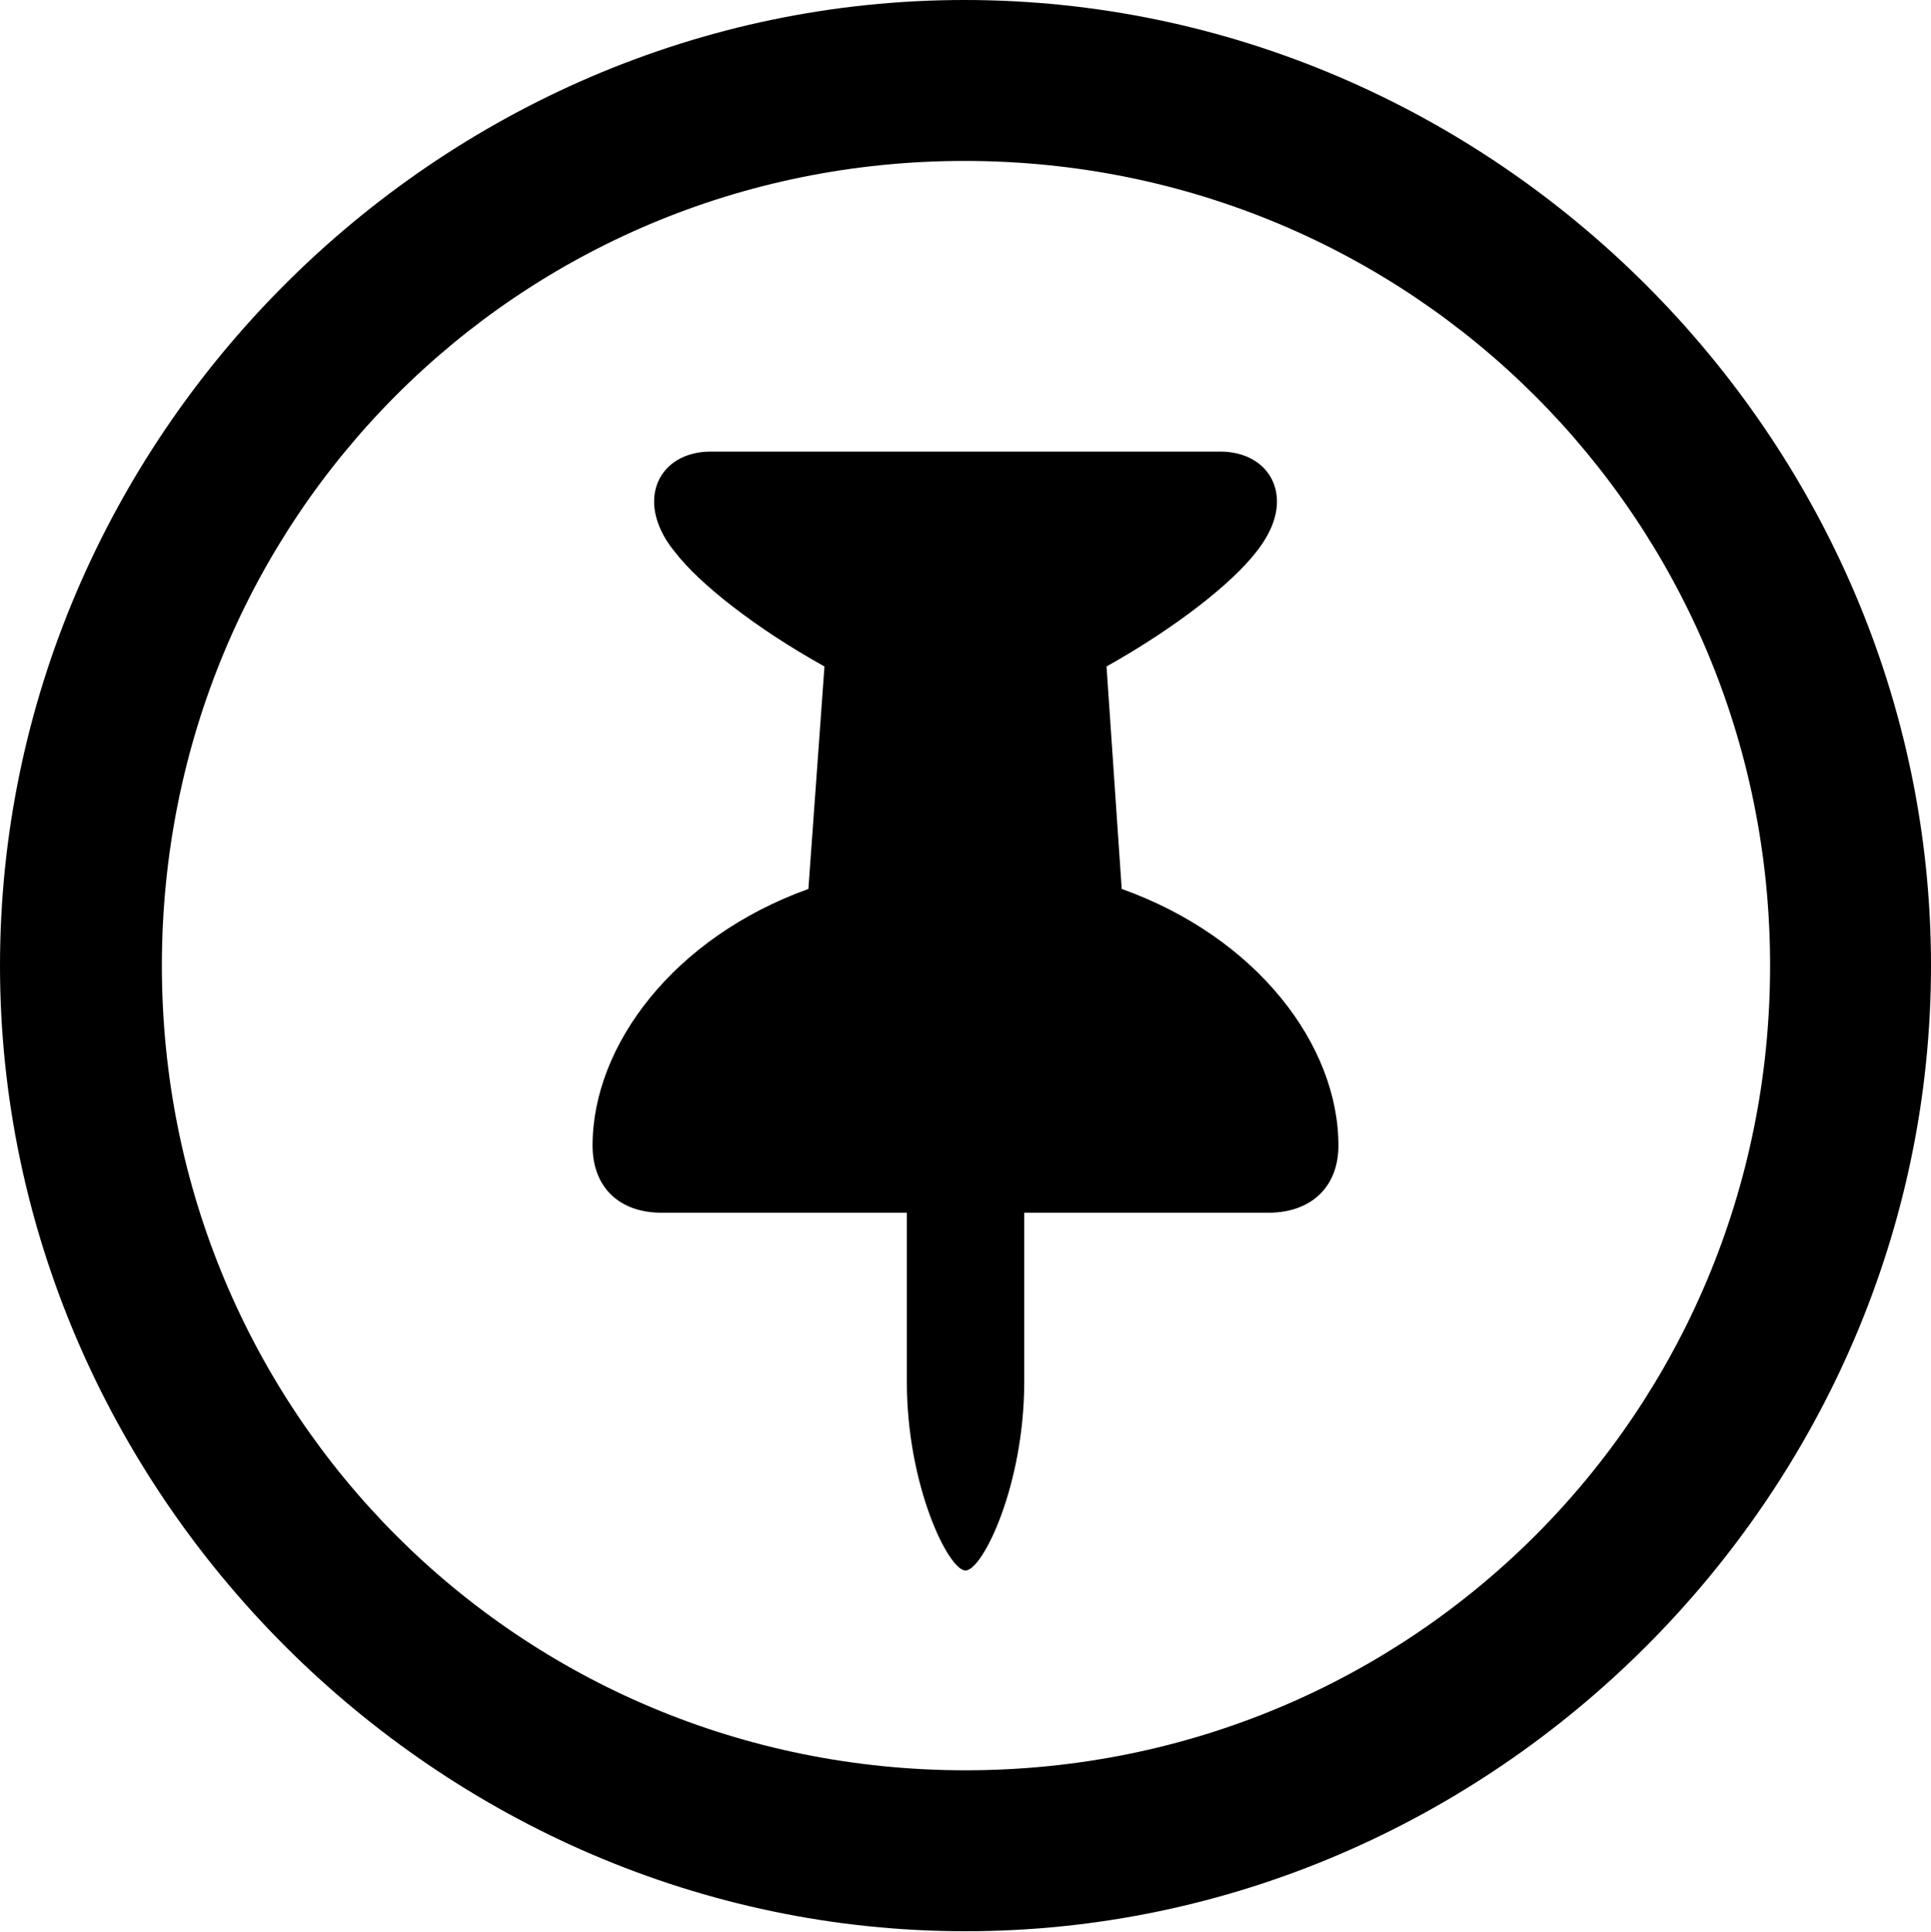 <?xml version="1.0" encoding="UTF-8"?>

<svg version="1.1" xmlns="http://www.w3.org/2000/svg" xmlns:xlink="http://www.w3.org/1999/xlink" width="23.906" height="23.918">
 <g>
  <path d="M11.953 23.906C18.492 23.906 23.906 18.48 23.906 11.953C23.906 5.414 18.48 0 11.941 0C5.414 0 0 5.414 0 11.953C0 18.48 5.426 23.906 11.953 23.906ZM11.953 21.914C6.422 21.914 2.004 17.484 2.004 11.953C2.004 6.422 6.41 1.992 11.941 1.992C17.473 1.992 21.914 6.422 21.914 11.953C21.914 17.484 17.484 21.914 11.953 21.914Z" fill="#000000"/>
  <path d="M7.336 14.18C7.336 14.695 7.664 15.012 8.191 15.012L11.227 15.012L11.227 17.109C11.227 18.387 11.742 19.441 11.953 19.441C12.164 19.441 12.68 18.387 12.68 17.109L12.68 15.012L15.703 15.012C16.23 15.012 16.57 14.695 16.57 14.18C16.57 12.938 15.562 11.602 13.887 11.004L13.699 8.25C14.555 7.77 15.258 7.219 15.562 6.82C15.727 6.609 15.809 6.398 15.809 6.211C15.809 5.848 15.527 5.59 15.105 5.59L8.801 5.59C8.379 5.59 8.098 5.848 8.098 6.211C8.098 6.398 8.18 6.621 8.355 6.832C8.66 7.23 9.363 7.781 10.207 8.25L10.008 11.004C8.344 11.602 7.336 12.938 7.336 14.18Z" fill="#000000"/>
 </g>
</svg>
